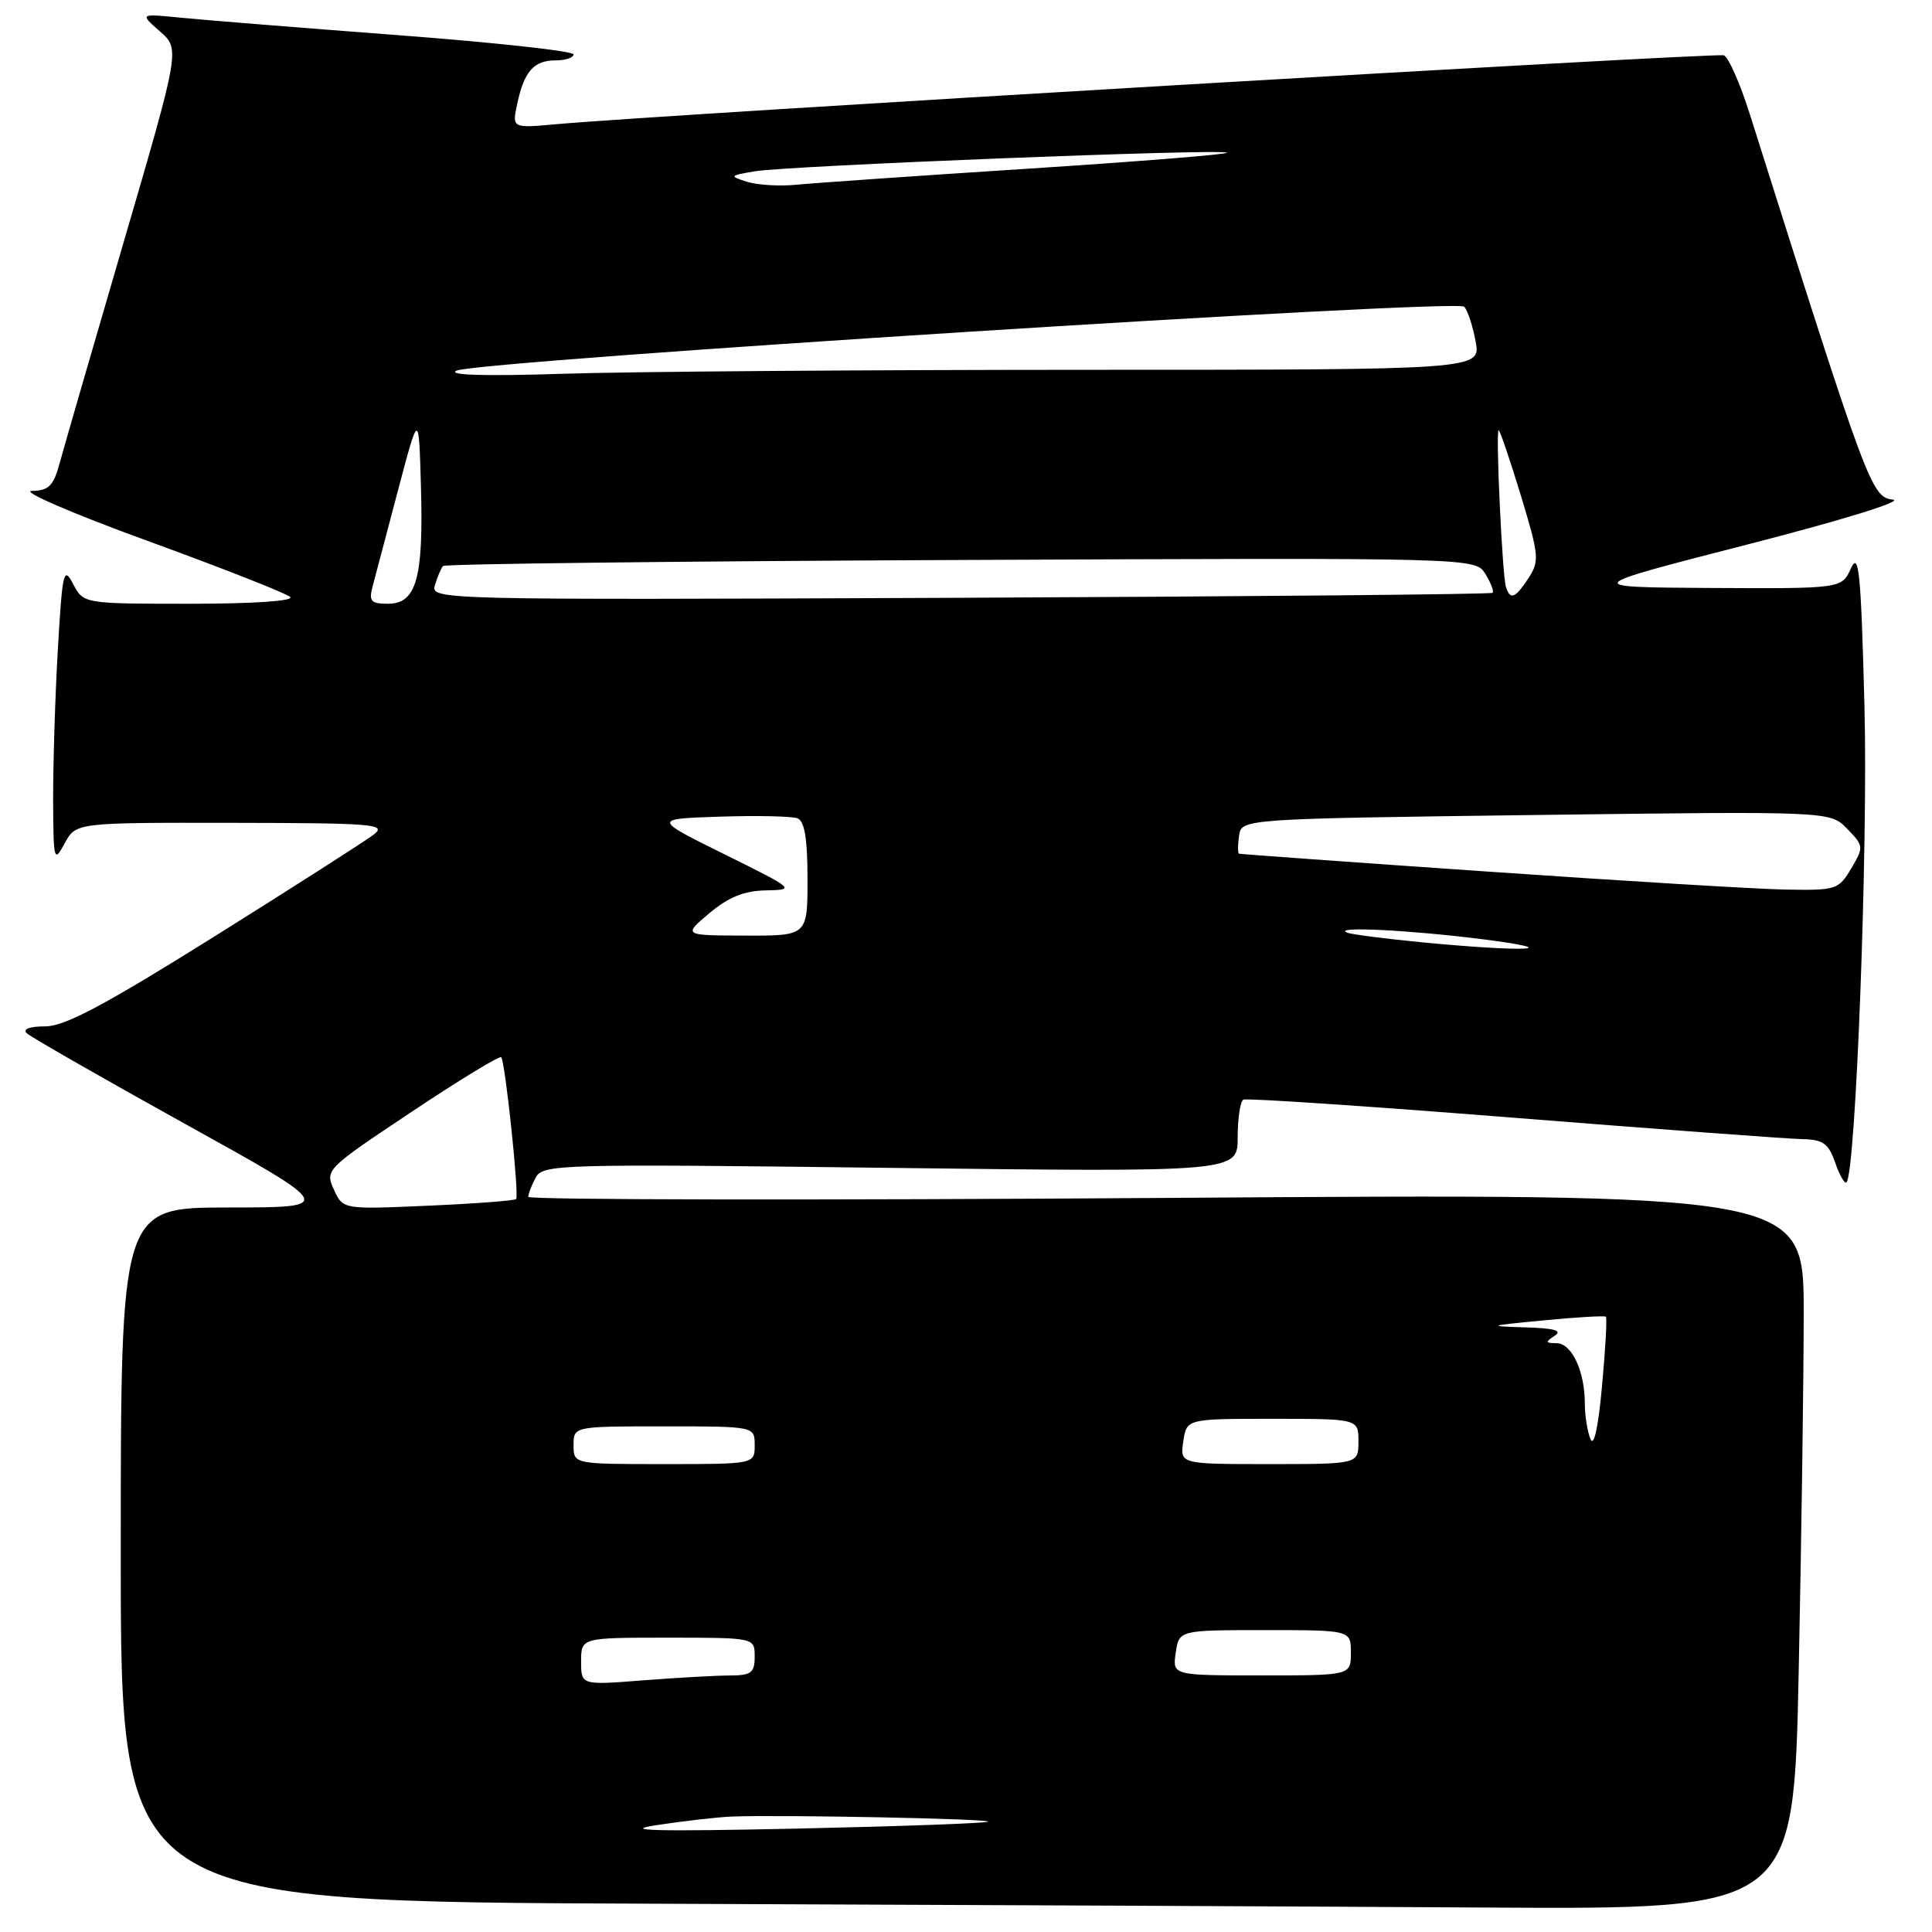 <?xml version="1.0" encoding="UTF-8" standalone="no"?>
<!DOCTYPE svg PUBLIC "-//W3C//DTD SVG 1.1//EN" "http://www.w3.org/Graphics/SVG/1.1/DTD/svg11.dtd" >
<svg xmlns="http://www.w3.org/2000/svg" xmlns:xlink="http://www.w3.org/1999/xlink" version="1.1" viewBox="0 0 256 256">
 <g >
 <path fill="currentColor"
d=" M 238.34 221.34 C 238.70 203.92 239.00 182.58 239.00 173.91 C 239.00 158.15 239.00 158.15 154.50 158.73 C 108.03 159.05 70.00 158.99 70.00 158.59 C 70.00 158.19 70.44 157.04 70.99 156.03 C 71.93 154.27 74.01 154.21 117.99 154.75 C 164.00 155.31 164.00 155.31 164.00 150.71 C 164.00 148.19 164.34 145.94 164.75 145.71 C 165.16 145.49 181.25 146.57 200.50 148.10 C 219.75 149.63 236.99 150.91 238.80 150.94 C 241.56 150.99 242.28 151.50 243.17 154.05 C 243.75 155.73 244.43 156.91 244.67 156.67 C 245.90 155.43 247.54 112.09 247.05 93.54 C 246.59 75.87 246.31 73.01 245.27 75.29 C 244.04 78.00 244.04 78.00 226.77 77.91 C 209.50 77.81 209.50 77.81 231.50 72.16 C 244.15 68.91 252.35 66.38 250.80 66.20 C 247.97 65.86 247.52 64.66 231.86 15.13 C 230.58 11.07 229.03 7.57 228.42 7.33 C 227.43 6.95 87.75 15.19 73.67 16.46 C 67.84 16.99 67.84 16.99 68.54 13.74 C 69.45 9.46 70.74 8.00 73.62 8.00 C 74.93 8.00 76.00 7.64 76.00 7.21 C 76.00 6.77 65.54 5.63 52.75 4.66 C 39.96 3.69 27.02 2.65 24.00 2.35 C 18.50 1.80 18.50 1.80 21.18 4.15 C 23.86 6.50 23.86 6.50 16.41 32.00 C 12.31 46.02 8.50 59.19 7.94 61.25 C 7.09 64.39 6.48 65.01 4.21 65.05 C 2.72 65.07 9.60 68.05 19.50 71.65 C 29.40 75.26 37.93 78.61 38.45 79.10 C 39.01 79.63 33.62 80.00 25.23 80.00 C 11.06 80.00 11.06 80.00 9.69 77.38 C 8.43 74.98 8.27 75.69 7.66 86.13 C 7.30 92.38 7.03 101.33 7.04 106.00 C 7.08 114.11 7.15 114.37 8.57 111.75 C 10.06 109.00 10.06 109.00 30.78 109.03 C 49.62 109.06 51.32 109.20 49.50 110.60 C 48.40 111.44 38.92 117.51 28.44 124.07 C 13.83 133.21 8.58 136.00 5.99 136.00 C 3.92 136.00 2.97 136.36 3.55 136.91 C 4.07 137.41 13.50 142.81 24.50 148.91 C 44.50 159.99 44.50 159.99 30.25 160.00 C 16.00 160.00 16.00 160.00 16.00 205.99 C 16.00 251.99 16.00 251.99 86.25 252.25 C 124.89 252.40 174.76 252.62 197.09 252.76 C 237.68 253.00 237.68 253.00 238.34 221.34 Z  M 87.00 241.84 C 90.58 241.29 95.08 240.78 97.00 240.70 C 103.67 240.45 131.33 241.00 130.92 241.38 C 130.69 241.59 119.25 242.00 105.50 242.30 C 86.86 242.70 82.15 242.58 87.00 241.84 Z  M 77.00 220.15 C 77.00 217.00 77.00 217.00 88.50 217.00 C 100.00 217.00 100.00 217.00 100.00 219.50 C 100.00 221.65 99.55 222.00 96.75 222.01 C 94.96 222.01 89.79 222.30 85.25 222.65 C 77.00 223.30 77.00 223.30 77.00 220.15 Z  M 155.79 219.00 C 156.23 216.00 156.23 216.00 167.61 216.00 C 179.00 216.00 179.00 216.00 179.00 219.00 C 179.00 222.00 179.00 222.00 167.17 222.00 C 155.35 222.00 155.35 222.00 155.79 219.00 Z  M 76.00 191.50 C 76.00 189.00 76.00 189.00 88.00 189.00 C 100.00 189.00 100.00 189.00 100.00 191.50 C 100.00 194.00 100.00 194.00 88.00 194.00 C 76.00 194.00 76.00 194.00 76.00 191.50 Z  M 156.79 191.00 C 157.23 188.00 157.23 188.00 168.61 188.00 C 180.00 188.00 180.00 188.00 180.00 191.00 C 180.00 194.00 180.00 194.00 168.17 194.00 C 156.35 194.00 156.35 194.00 156.79 191.00 Z  M 210.74 190.67 C 210.33 189.66 210.00 187.55 210.00 185.98 C 210.00 181.71 208.27 178.00 206.27 177.98 C 204.76 177.97 204.72 177.83 206.00 177.00 C 207.08 176.30 205.96 175.99 202.00 175.88 C 196.97 175.73 197.18 175.66 204.50 174.96 C 208.90 174.53 212.63 174.32 212.79 174.47 C 212.96 174.63 212.73 178.75 212.28 183.63 C 211.78 189.13 211.20 191.81 210.74 190.67 Z  M 44.24 157.62 C 43.05 155.02 43.20 154.88 54.53 147.33 C 60.84 143.12 66.19 139.87 66.41 140.09 C 66.94 140.63 68.81 158.39 68.39 158.88 C 68.22 159.09 62.98 159.49 56.76 159.76 C 45.44 160.26 45.44 160.26 44.24 157.62 Z  M 188.50 124.87 C 183.56 124.39 179.06 123.81 178.50 123.58 C 176.46 122.72 186.81 123.23 196.50 124.46 C 207.79 125.90 202.22 126.18 188.50 124.87 Z  M 94.00 121.00 C 96.54 118.87 98.60 118.03 101.50 117.98 C 105.43 117.90 105.33 117.82 96.00 113.20 C 86.50 108.50 86.50 108.50 95.42 108.21 C 100.33 108.05 104.94 108.15 105.67 108.43 C 106.61 108.79 107.00 111.13 107.00 116.47 C 107.00 124.00 107.00 124.00 98.75 123.97 C 90.50 123.95 90.50 123.95 94.00 121.00 Z  M 197.00 115.48 C 179.12 114.25 164.36 113.18 164.18 113.12 C 164.00 113.05 164.00 111.99 164.18 110.75 C 164.50 108.50 164.50 108.50 203.50 107.99 C 242.50 107.49 242.50 107.49 244.76 109.82 C 246.96 112.08 246.98 112.23 245.30 115.07 C 243.63 117.89 243.31 118.00 236.53 117.87 C 232.67 117.80 214.88 116.72 197.00 115.48 Z  M 49.36 77.75 C 49.69 76.51 51.20 70.78 52.73 65.00 C 55.50 54.50 55.50 54.50 55.78 64.60 C 56.12 76.63 55.17 80.00 51.41 80.00 C 49.16 80.00 48.86 79.67 49.36 77.75 Z  M 57.64 77.50 C 57.97 76.40 58.45 75.28 58.71 75.00 C 58.96 74.72 89.84 74.36 127.33 74.20 C 195.50 73.90 195.50 73.90 196.82 76.05 C 197.54 77.23 197.98 78.36 197.78 78.55 C 197.58 78.75 165.83 79.04 127.22 79.21 C 57.42 79.50 57.03 79.49 57.64 77.50 Z  M 199.54 77.75 C 199.06 76.21 198.16 57.00 198.58 57.00 C 198.74 57.00 200.06 60.86 201.50 65.59 C 203.93 73.57 204.01 74.34 202.54 76.59 C 200.75 79.31 200.11 79.56 199.54 77.75 Z  M 60.50 49.11 C 63.28 47.81 192.99 39.58 194.01 40.64 C 194.47 41.11 195.15 43.19 195.53 45.25 C 196.22 49.00 196.22 49.00 143.36 49.00 C 114.29 49.01 83.30 49.24 74.50 49.53 C 64.21 49.86 59.21 49.71 60.50 49.11 Z  M 99.00 24.09 C 96.60 23.33 96.64 23.27 100.00 22.70 C 104.30 21.96 162.02 19.68 162.56 20.23 C 162.78 20.45 150.93 21.40 136.23 22.35 C 121.53 23.30 107.70 24.26 105.50 24.48 C 103.30 24.70 100.38 24.52 99.00 24.09 Z "/>
</g>
</svg>